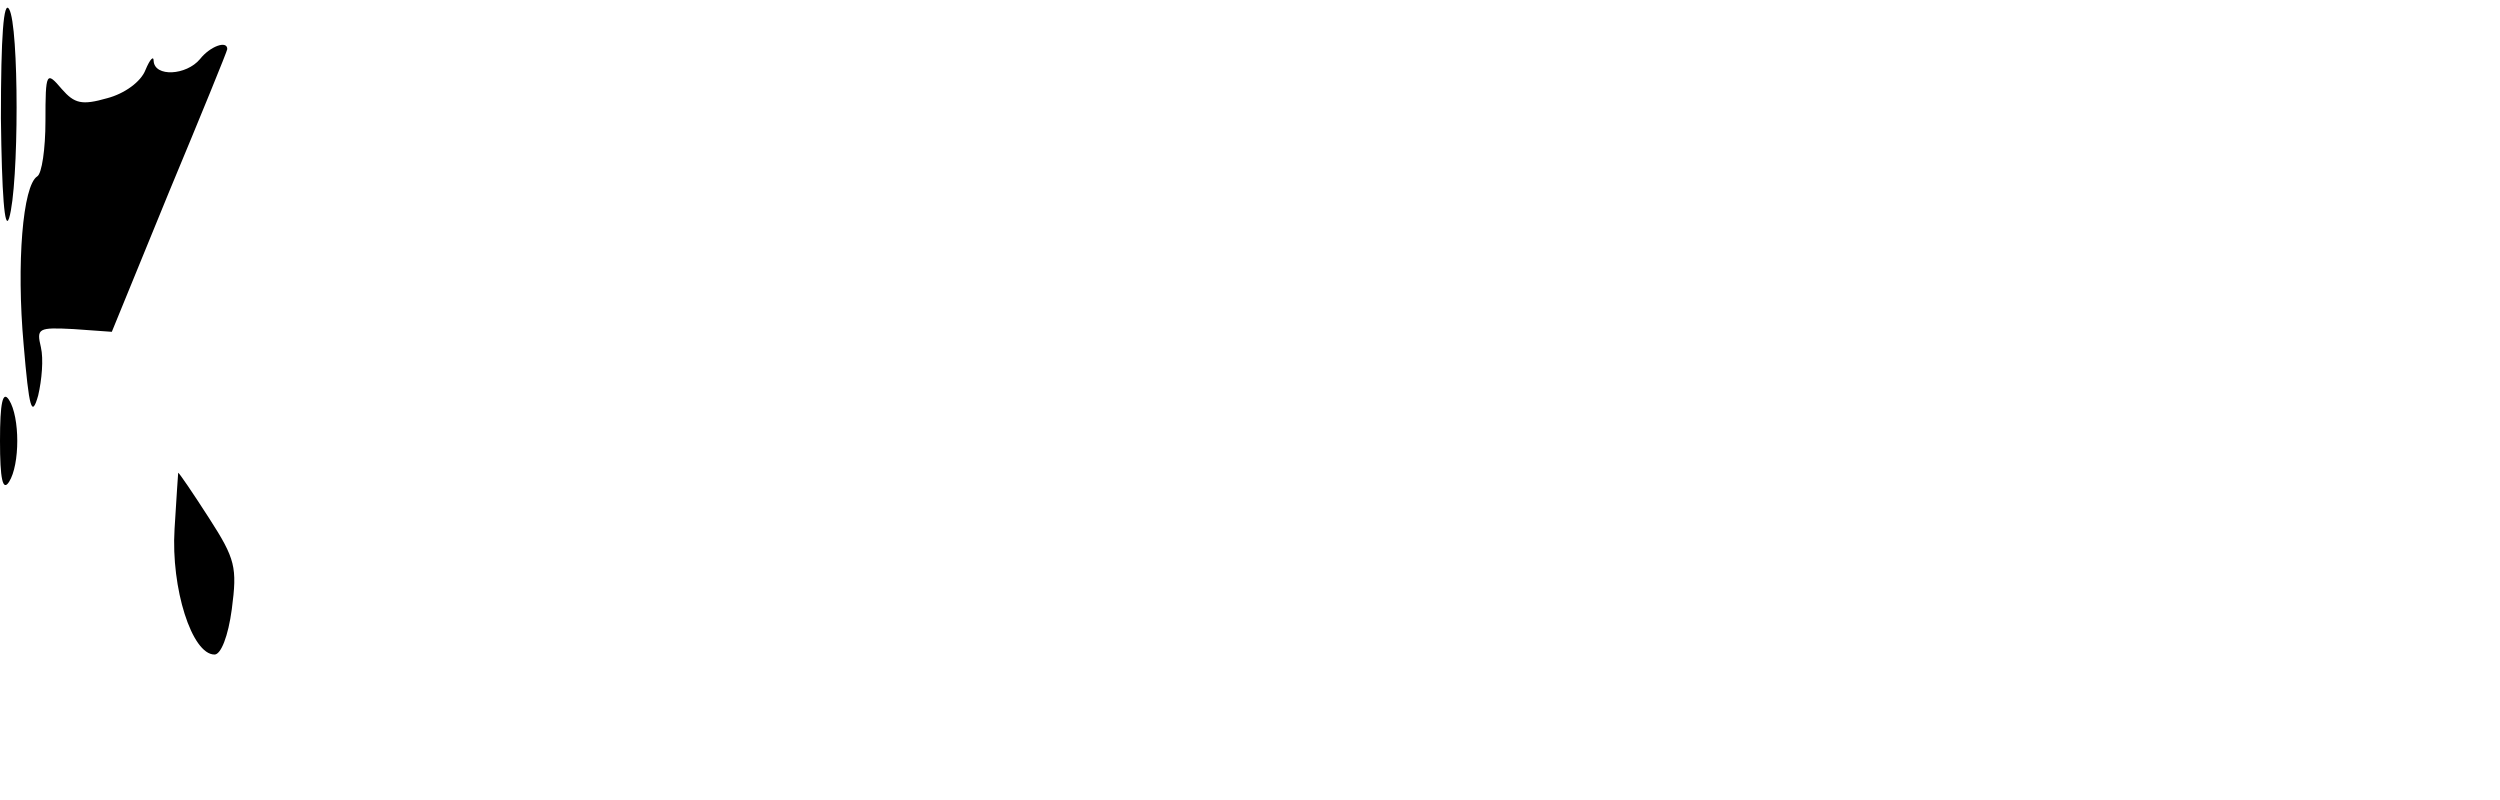 <?xml version="1.0" standalone="no"?>
<!DOCTYPE svg PUBLIC "-//W3C//DTD SVG 20010904//EN"
 "http://www.w3.org/TR/2001/REC-SVG-20010904/DTD/svg10.dtd">
<svg version="1.0" xmlns="http://www.w3.org/2000/svg"
 width="275pt" height="88pt" viewBox="0 0 275 88"
 preserveAspectRatio="xMidYMid meet">
<g transform="translate(0,88) scale(0.1,-0.1)"
fill="#000000" stroke="none">
<path fill="#000000" stroke="none" d="M1 750 c1 -83 4 -125 9 -110 11 36 11
212 0 230 -6 10 -9 -29 -9 -120z"/>
<path fill="#000000" stroke="none" d="M220 815 c-15 -18 -50 -20 -51 -2 0 6
-4 2 -9 -10 -5 -13 -23 -26 -42 -31 -28 -8 -36 -6 -50 10 -17 20 -18 19 -18
-35 0 -31 -4 -58 -9 -61 -16 -10 -23 -96 -15 -185 6 -71 9 -81 16 -56 4 17 6
40 3 53 -5 21 -3 22 36 20 l42 -3 63 154 c35 84 64 155 64 157 0 10 -19 3 -30
-11z"/>
<path fill="#000000" stroke="none" d="M0 395 c0 -42 3 -56 10 -45 12 19 12
71 0 90 -7 11 -10 -3 -10 -45z"/>
<path fill="#000000" stroke="none" d="M192 298 c-4 -65 19 -138 44 -138 7 0
15 20 19 50 6 46 4 55 -25 100 -18 28 -33 50 -34 50 0 0 -2 -28 -4 -62z"/>
</g>
</svg>
